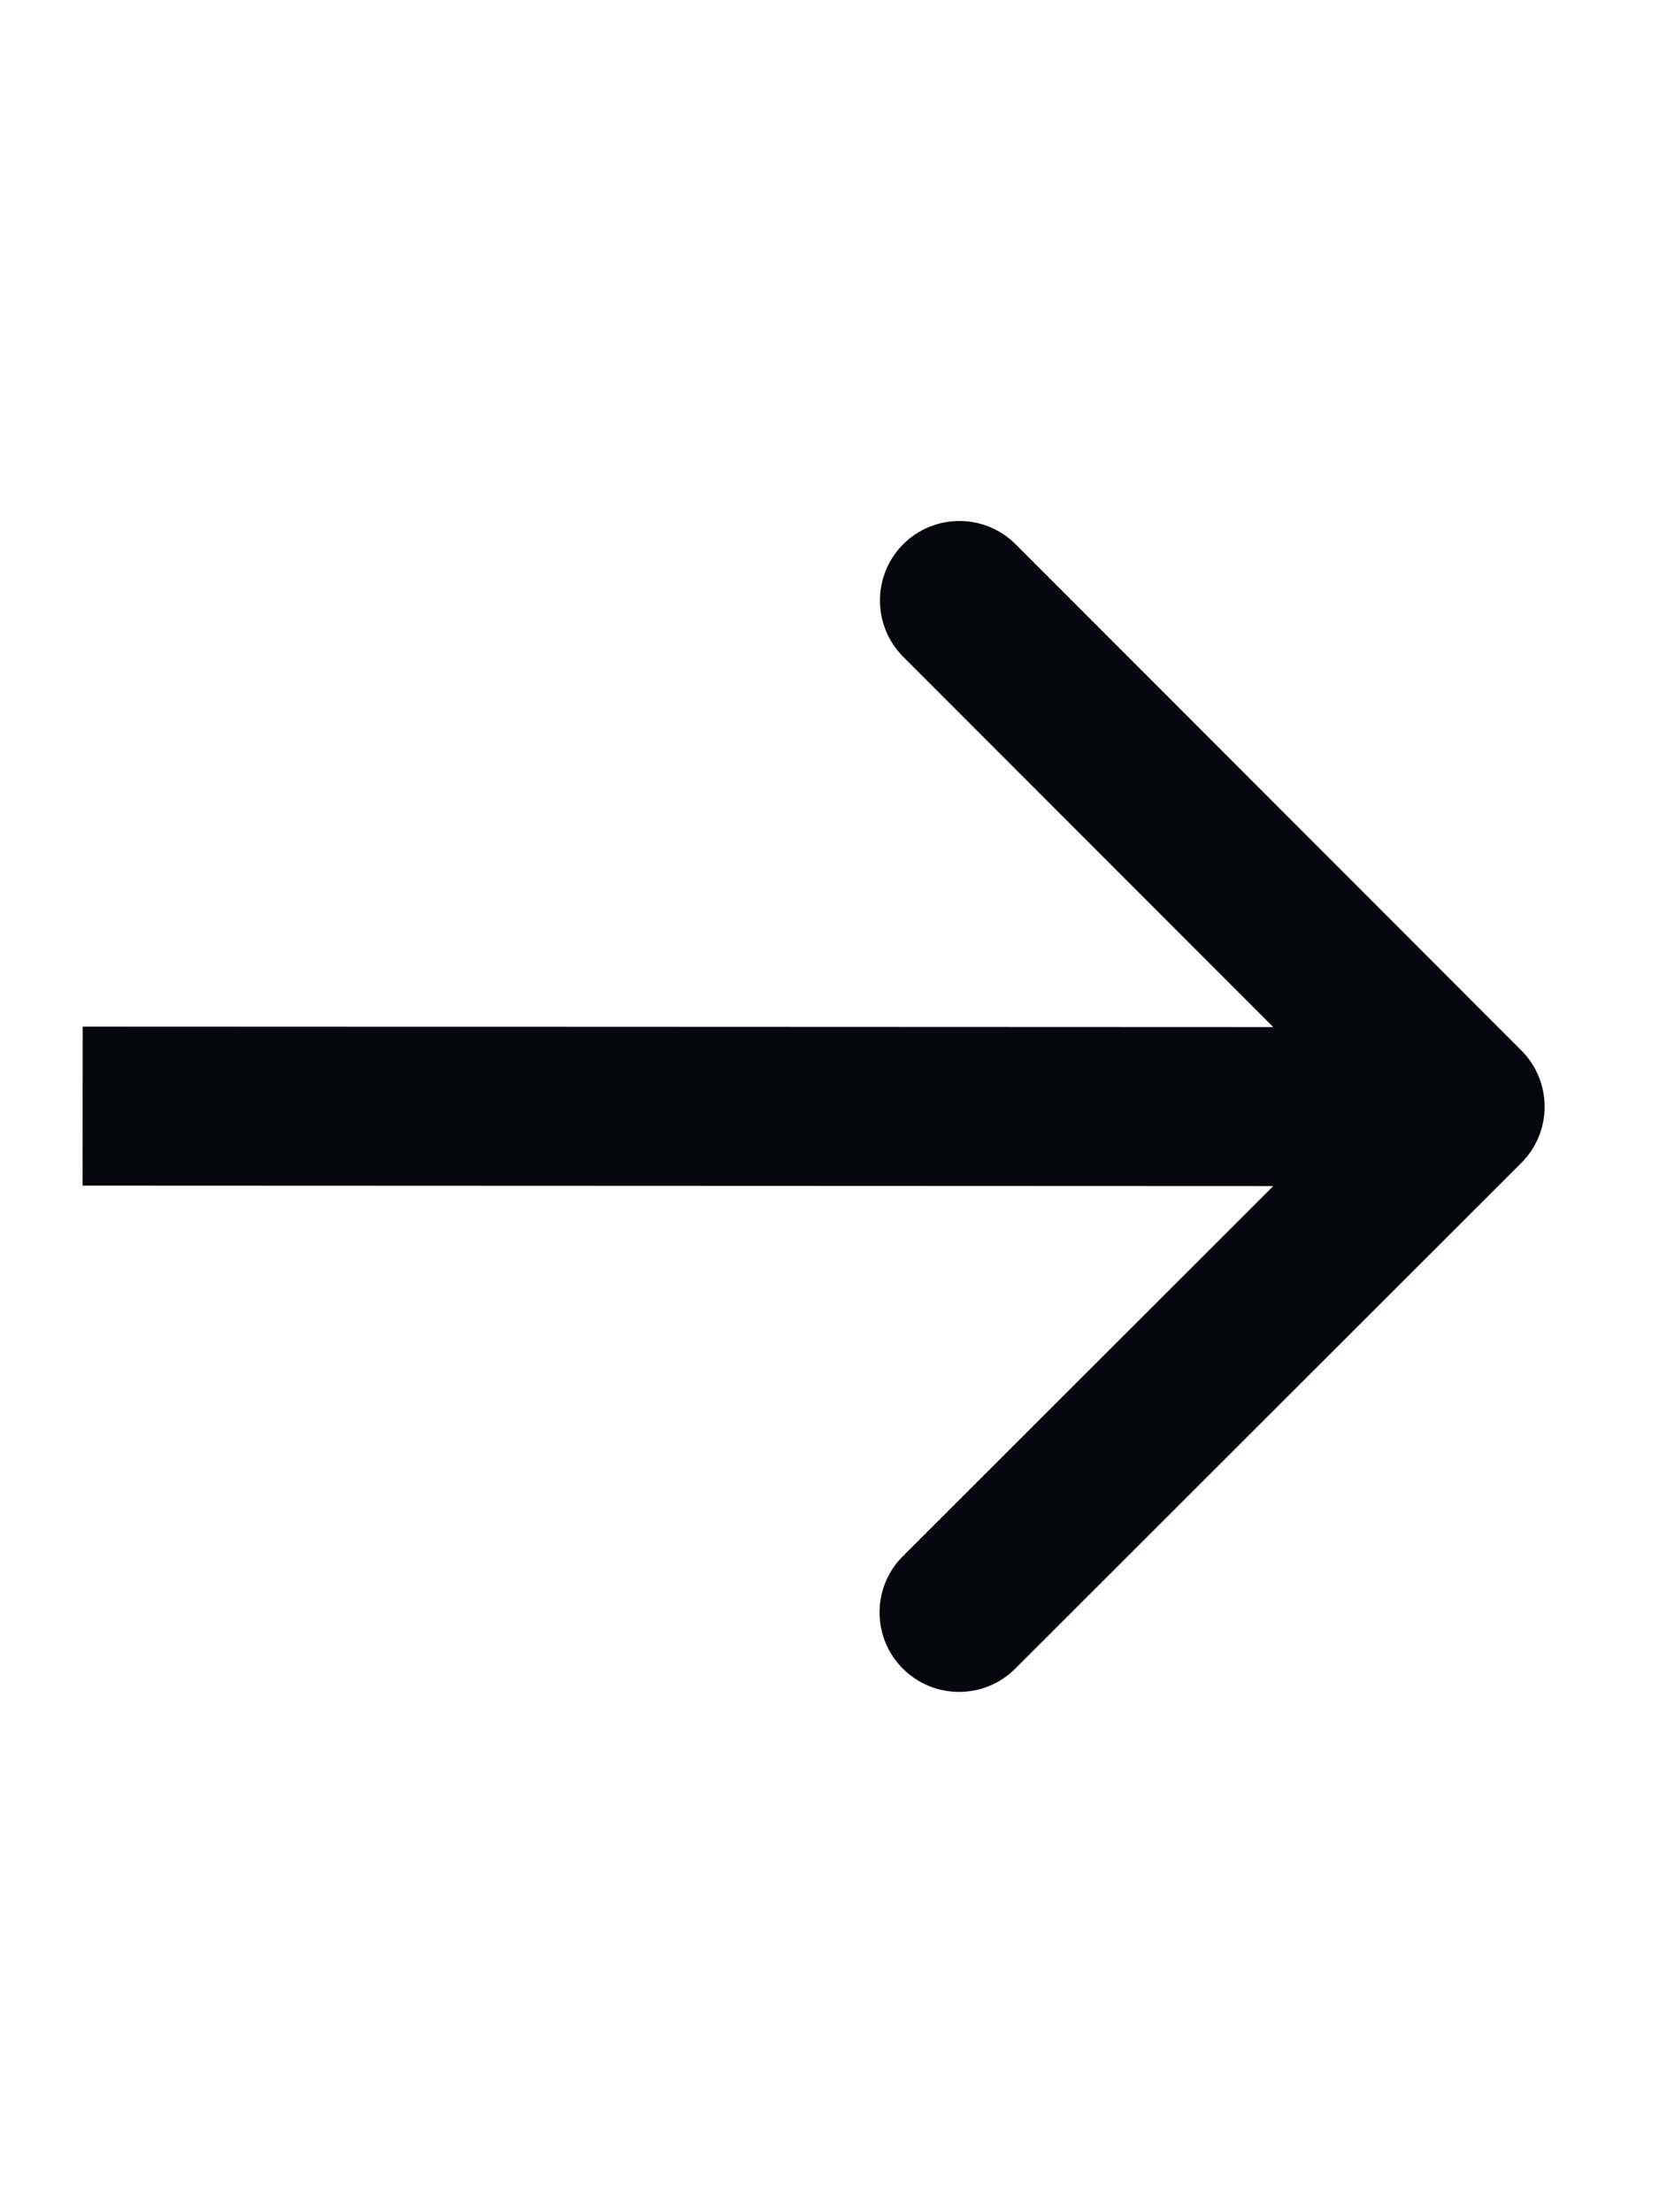 <svg width="12" height="16" viewBox="0 0 12 16" fill="none" xmlns="http://www.w3.org/2000/svg">
<path d="M11.004 8.411C11.229 8.186 11.229 7.822 11.004 7.597L7.347 3.937C7.122 3.712 6.758 3.712 6.533 3.936C6.309 4.161 6.309 4.525 6.533 4.75L9.785 8.004L6.531 11.255C6.306 11.479 6.306 11.844 6.53 12.068C6.755 12.293 7.119 12.293 7.343 12.069L11.004 8.411ZM0.597 8.575L10.598 8.579L10.598 7.429L0.598 7.425L0.597 8.575Z" fill="#07070F"/>
</svg>
